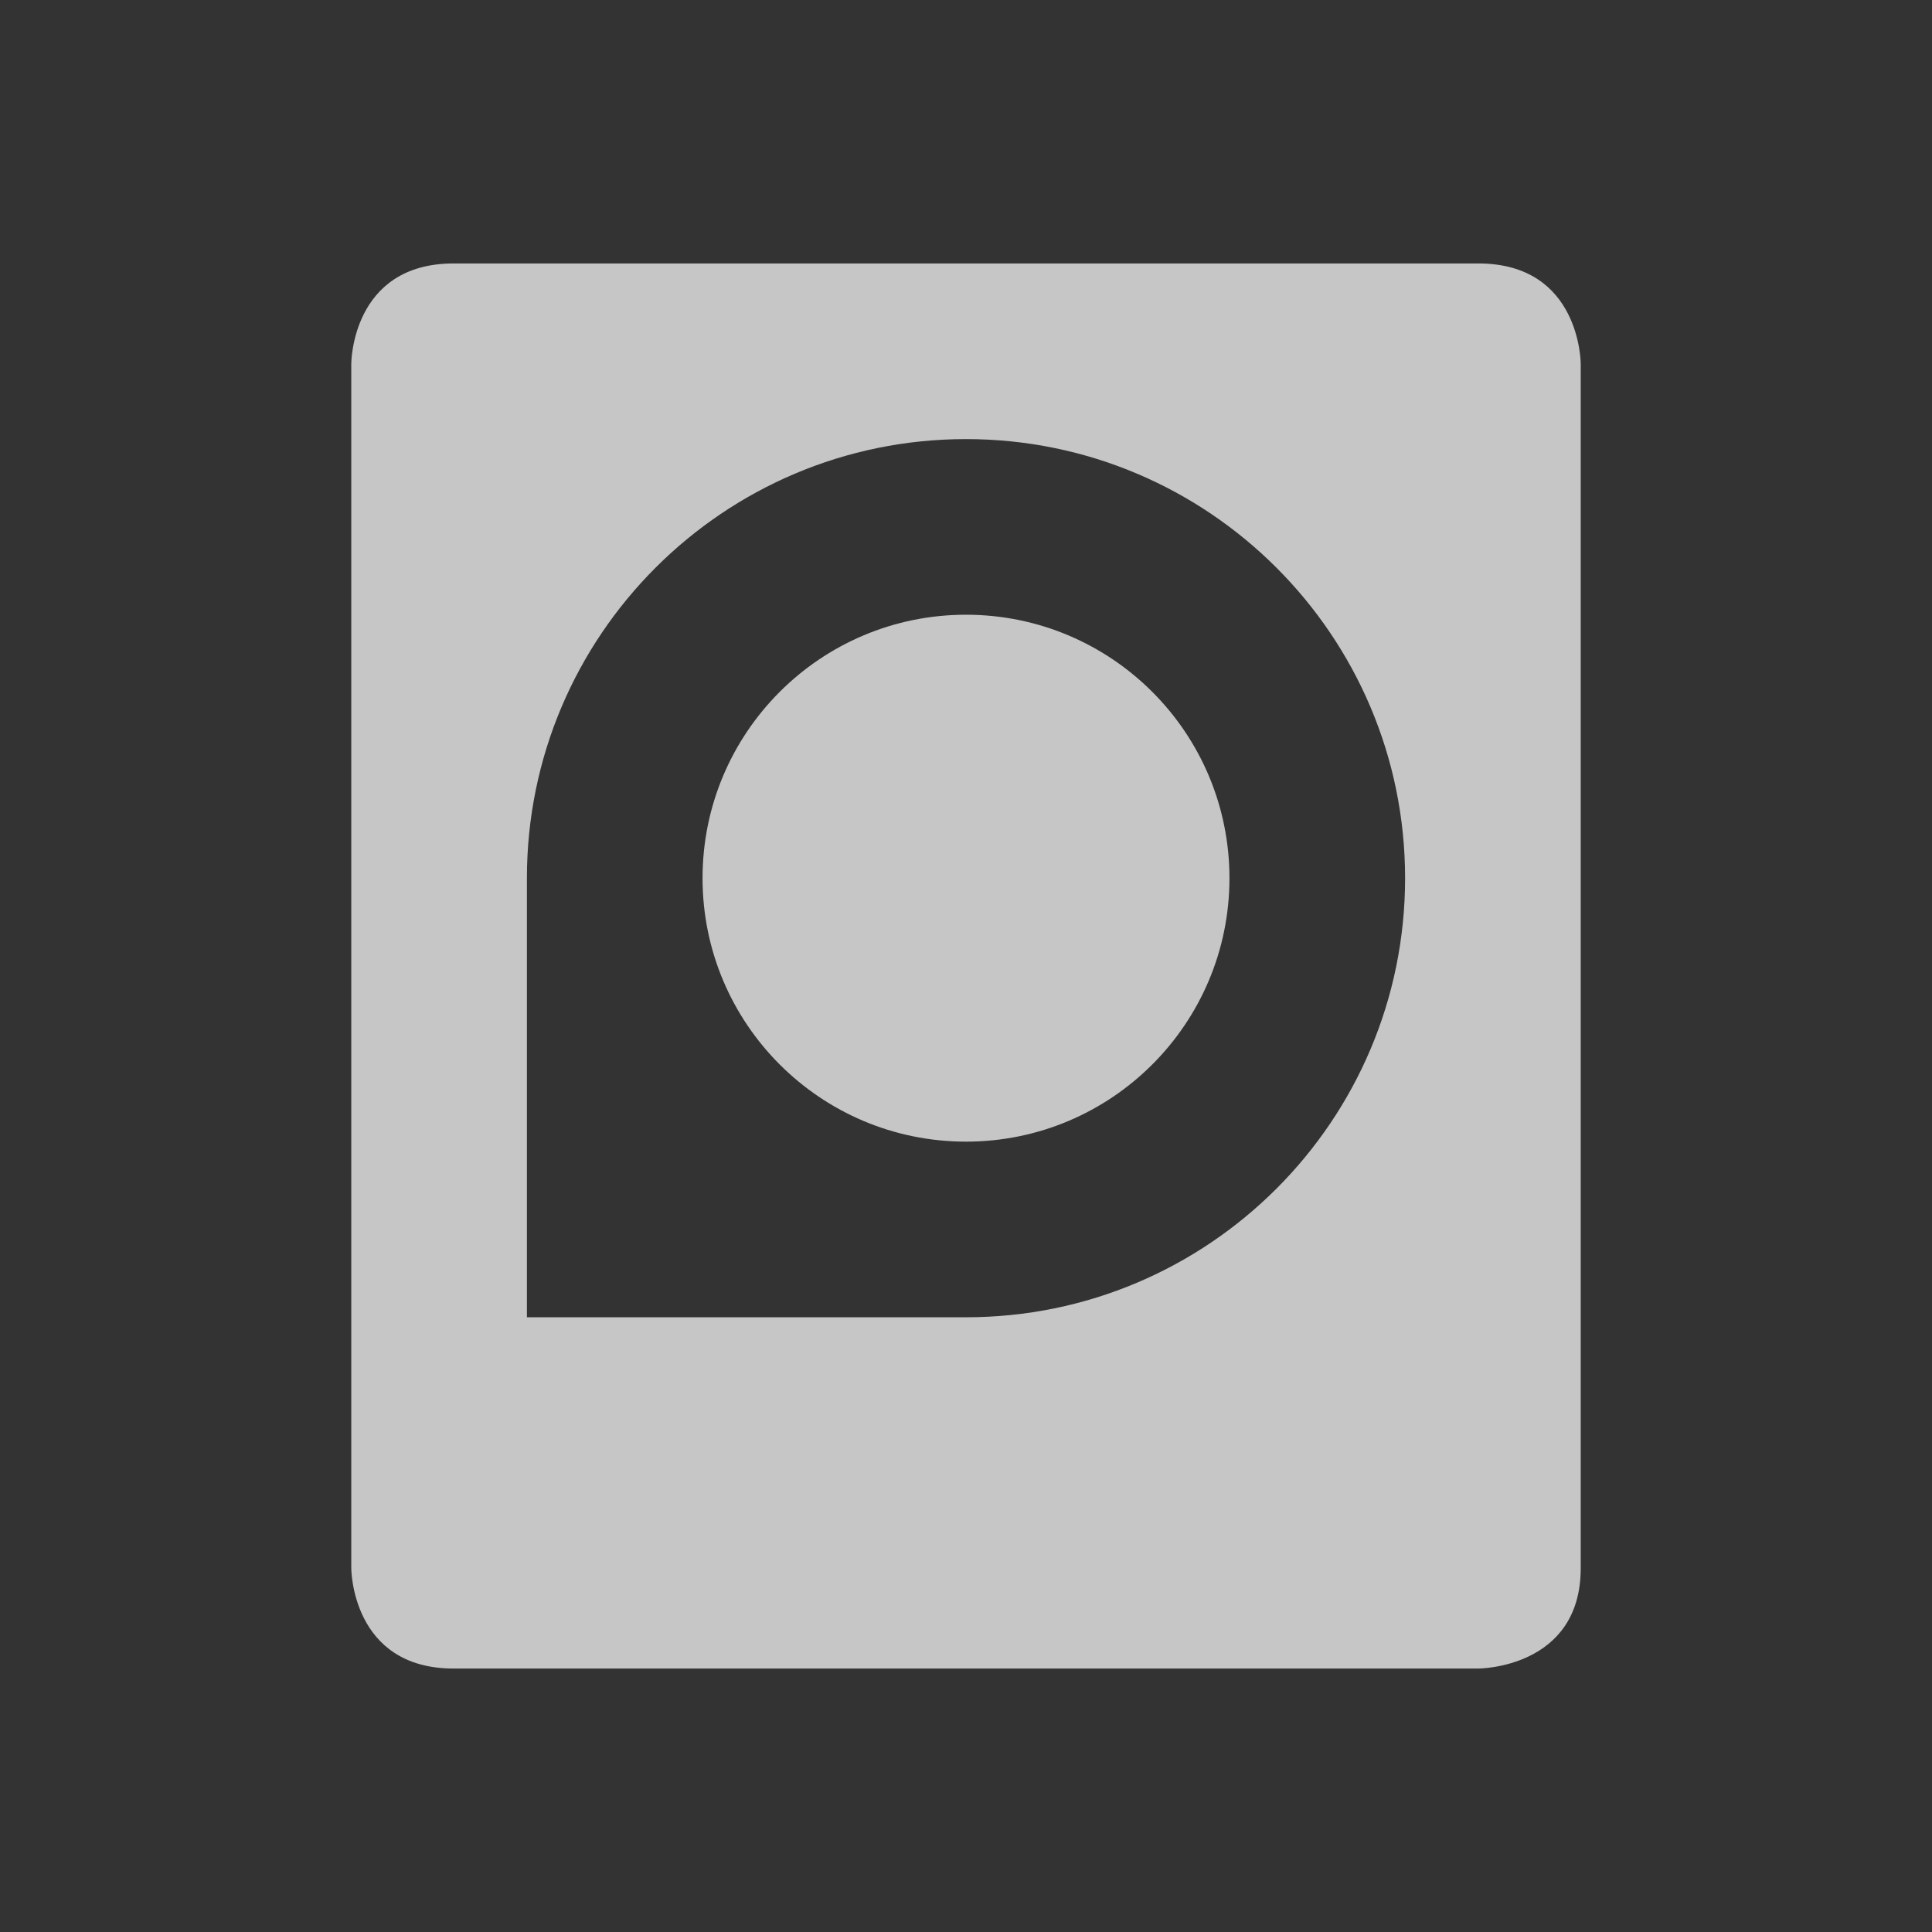 <?xml version="1.0" encoding="UTF-8" standalone="no"?>
<!-- Created with Inkscape (http://www.inkscape.org/) -->

<svg
   xmlns:dc="http://purl.org/dc/elements/1.1/"
   xmlns:cc="http://creativecommons.org/ns#"
   xmlns:rdf="http://www.w3.org/1999/02/22-rdf-syntax-ns#"
   xmlns:svg="http://www.w3.org/2000/svg"
   xmlns="http://www.w3.org/2000/svg"
   xmlns:sodipodi="http://sodipodi.sourceforge.net/DTD/sodipodi-0.dtd"
   xmlns:inkscape="http://www.inkscape.org/namespaces/inkscape"
   id="svg7384"
   style="enable-background:new"
   height="22"
   width="22"
   version="1.1"
   inkscape:version="0.91 r13725"
   sodipodi:docname="quota.svg">
  <rect width="100%" height="100%" fill="#333333" stroke="none"/>
  <sodipodi:namedview
     pagecolor="#ff91ff"
     bordercolor="#666666"
     borderopacity="1"
     objecttolerance="10"
     gridtolerance="10"
     guidetolerance="10"
     inkscape:pageopacity="0"
     inkscape:pageshadow="2"
     inkscape:window-width="1600"
     inkscape:window-height="849"
     id="namedview10"
     showgrid="false"
     inkscape:zoom="1"
     inkscape:cx="-196"
     inkscape:cy="8"
     inkscape:window-x="0"
     inkscape:window-y="0"
     inkscape:window-maximized="1"
     inkscape:current-layer="svg7384" />
  <title
     id="title8473">Paper Symbolic Icon Theme</title>
  <defs
     id="defs7386" />
  <path
     style="opacity:0.72;fill:#ffffff;fill-opacity:1"
     d="M 5.166 3 C 3.999 3 4 4.143 4 4.143 L 4 17.857 C 4 17.857 3.999 19 5.166 19 L 16.834 19 C 16.834 19 18 19 18 17.857 L 18 4.143 C 18 4.143 18.001 3 16.834 3 L 5.166 3 z M 11 5 C 13.761 5 16 7.239 16 10 C 16 12.761 13.761 15 11 15 L 6 15 L 6 10 C 6 7.239 8.239 5 11 5 z M 11 7 C 9.343 7 8 8.343 8 10 C 8 11.657 9.343 13 11 13 C 12.657 13 14 11.657 14 10 C 14 8.343 12.657 7 11 7 z "
     id="path4143" />
</svg>
